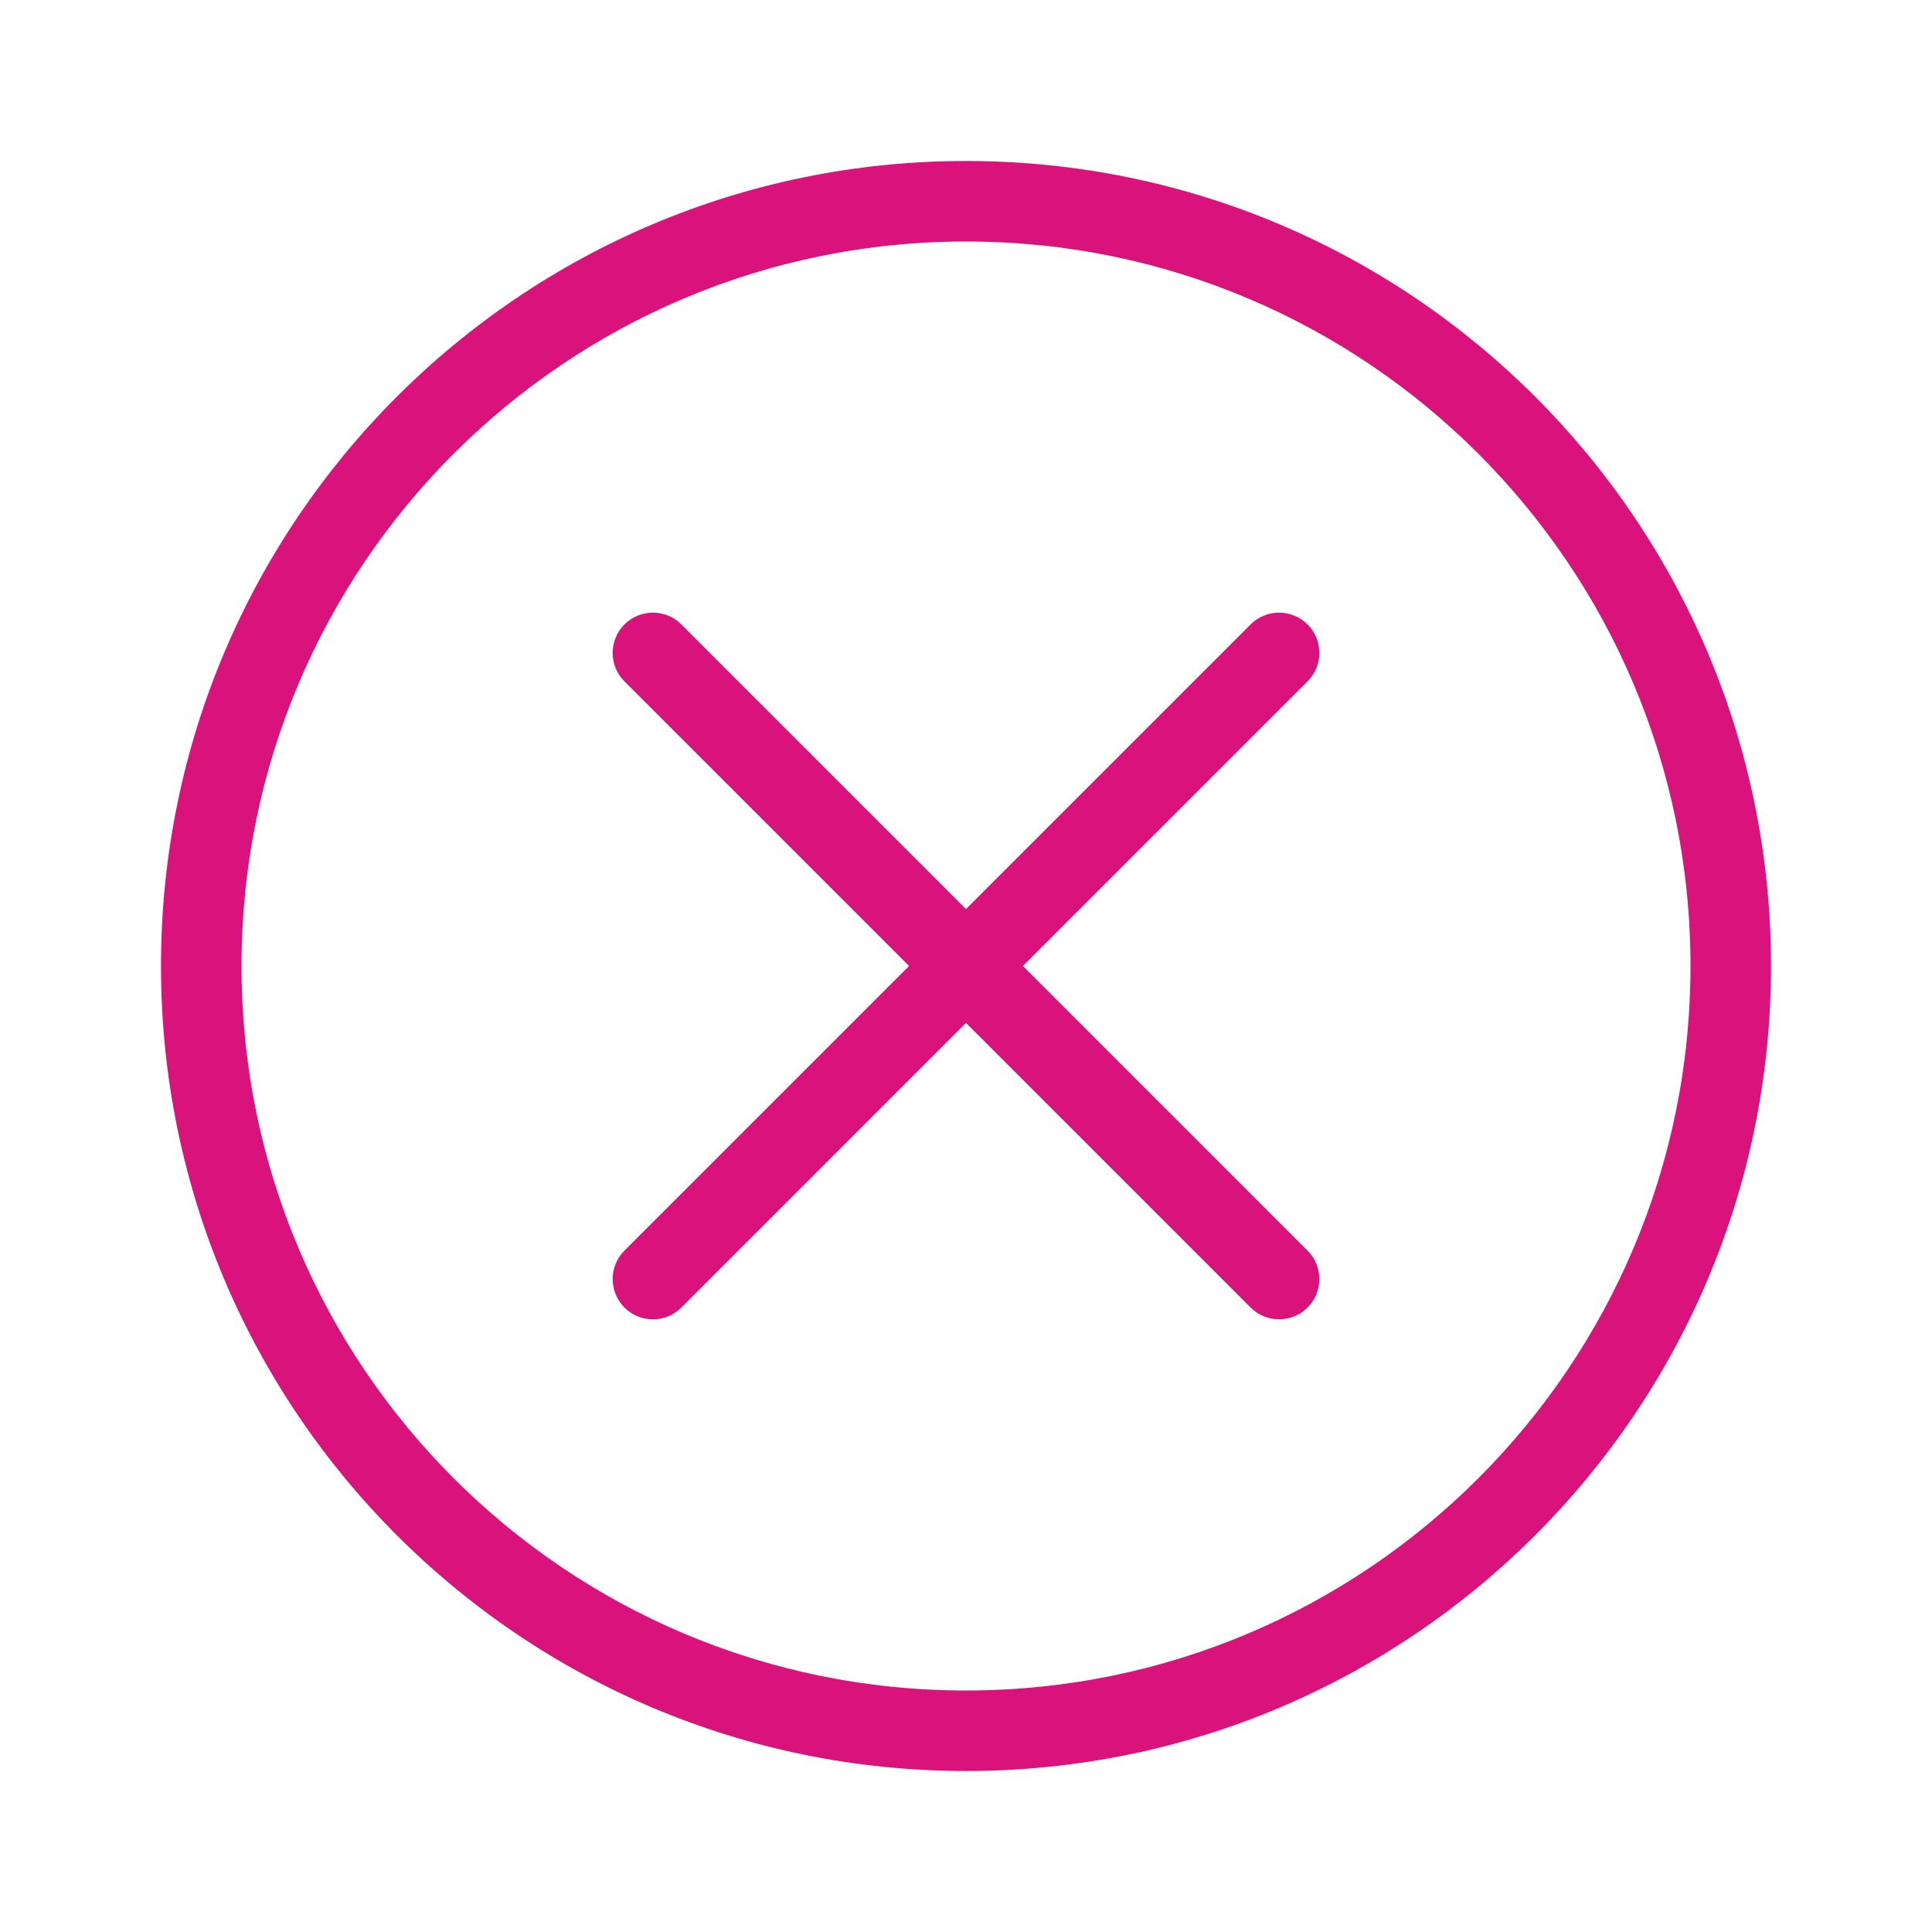 <svg width="24" height="24" viewBox="0 0 24 24" fill="none" xmlns="http://www.w3.org/2000/svg">
<g id="Delete/Cancel Stroke">
<g id="Union">
<path d="M16.243 7.757C16.438 7.953 16.438 8.269 16.243 8.464L12.707 12L16.243 15.536C16.438 15.731 16.438 16.047 16.243 16.243C16.047 16.438 15.731 16.438 15.536 16.243L12 12.707L8.464 16.243C8.269 16.438 7.953 16.438 7.757 16.243C7.562 16.047 7.562 15.731 7.757 15.536L11.293 12L7.757 8.464C7.562 8.269 7.562 7.953 7.757 7.757C7.953 7.562 8.269 7.562 8.464 7.757L12 11.293L15.536 7.757C15.731 7.562 16.047 7.562 16.243 7.757Z" fill="#D9127C"/>
<path fill-rule="evenodd" clip-rule="evenodd" d="M22 12C22 17.523 17.523 22 12 22C6.477 22 2 17.523 2 12C2 6.477 6.477 2 12 2C17.523 2 22 6.477 22 12ZM21 12C21 16.971 16.971 21 12 21C7.029 21 3 16.971 3 12C3 7.029 7.029 3 12 3C16.971 3 21 7.029 21 12Z" fill="#D9127C"/>
</g>
</g>
</svg>
